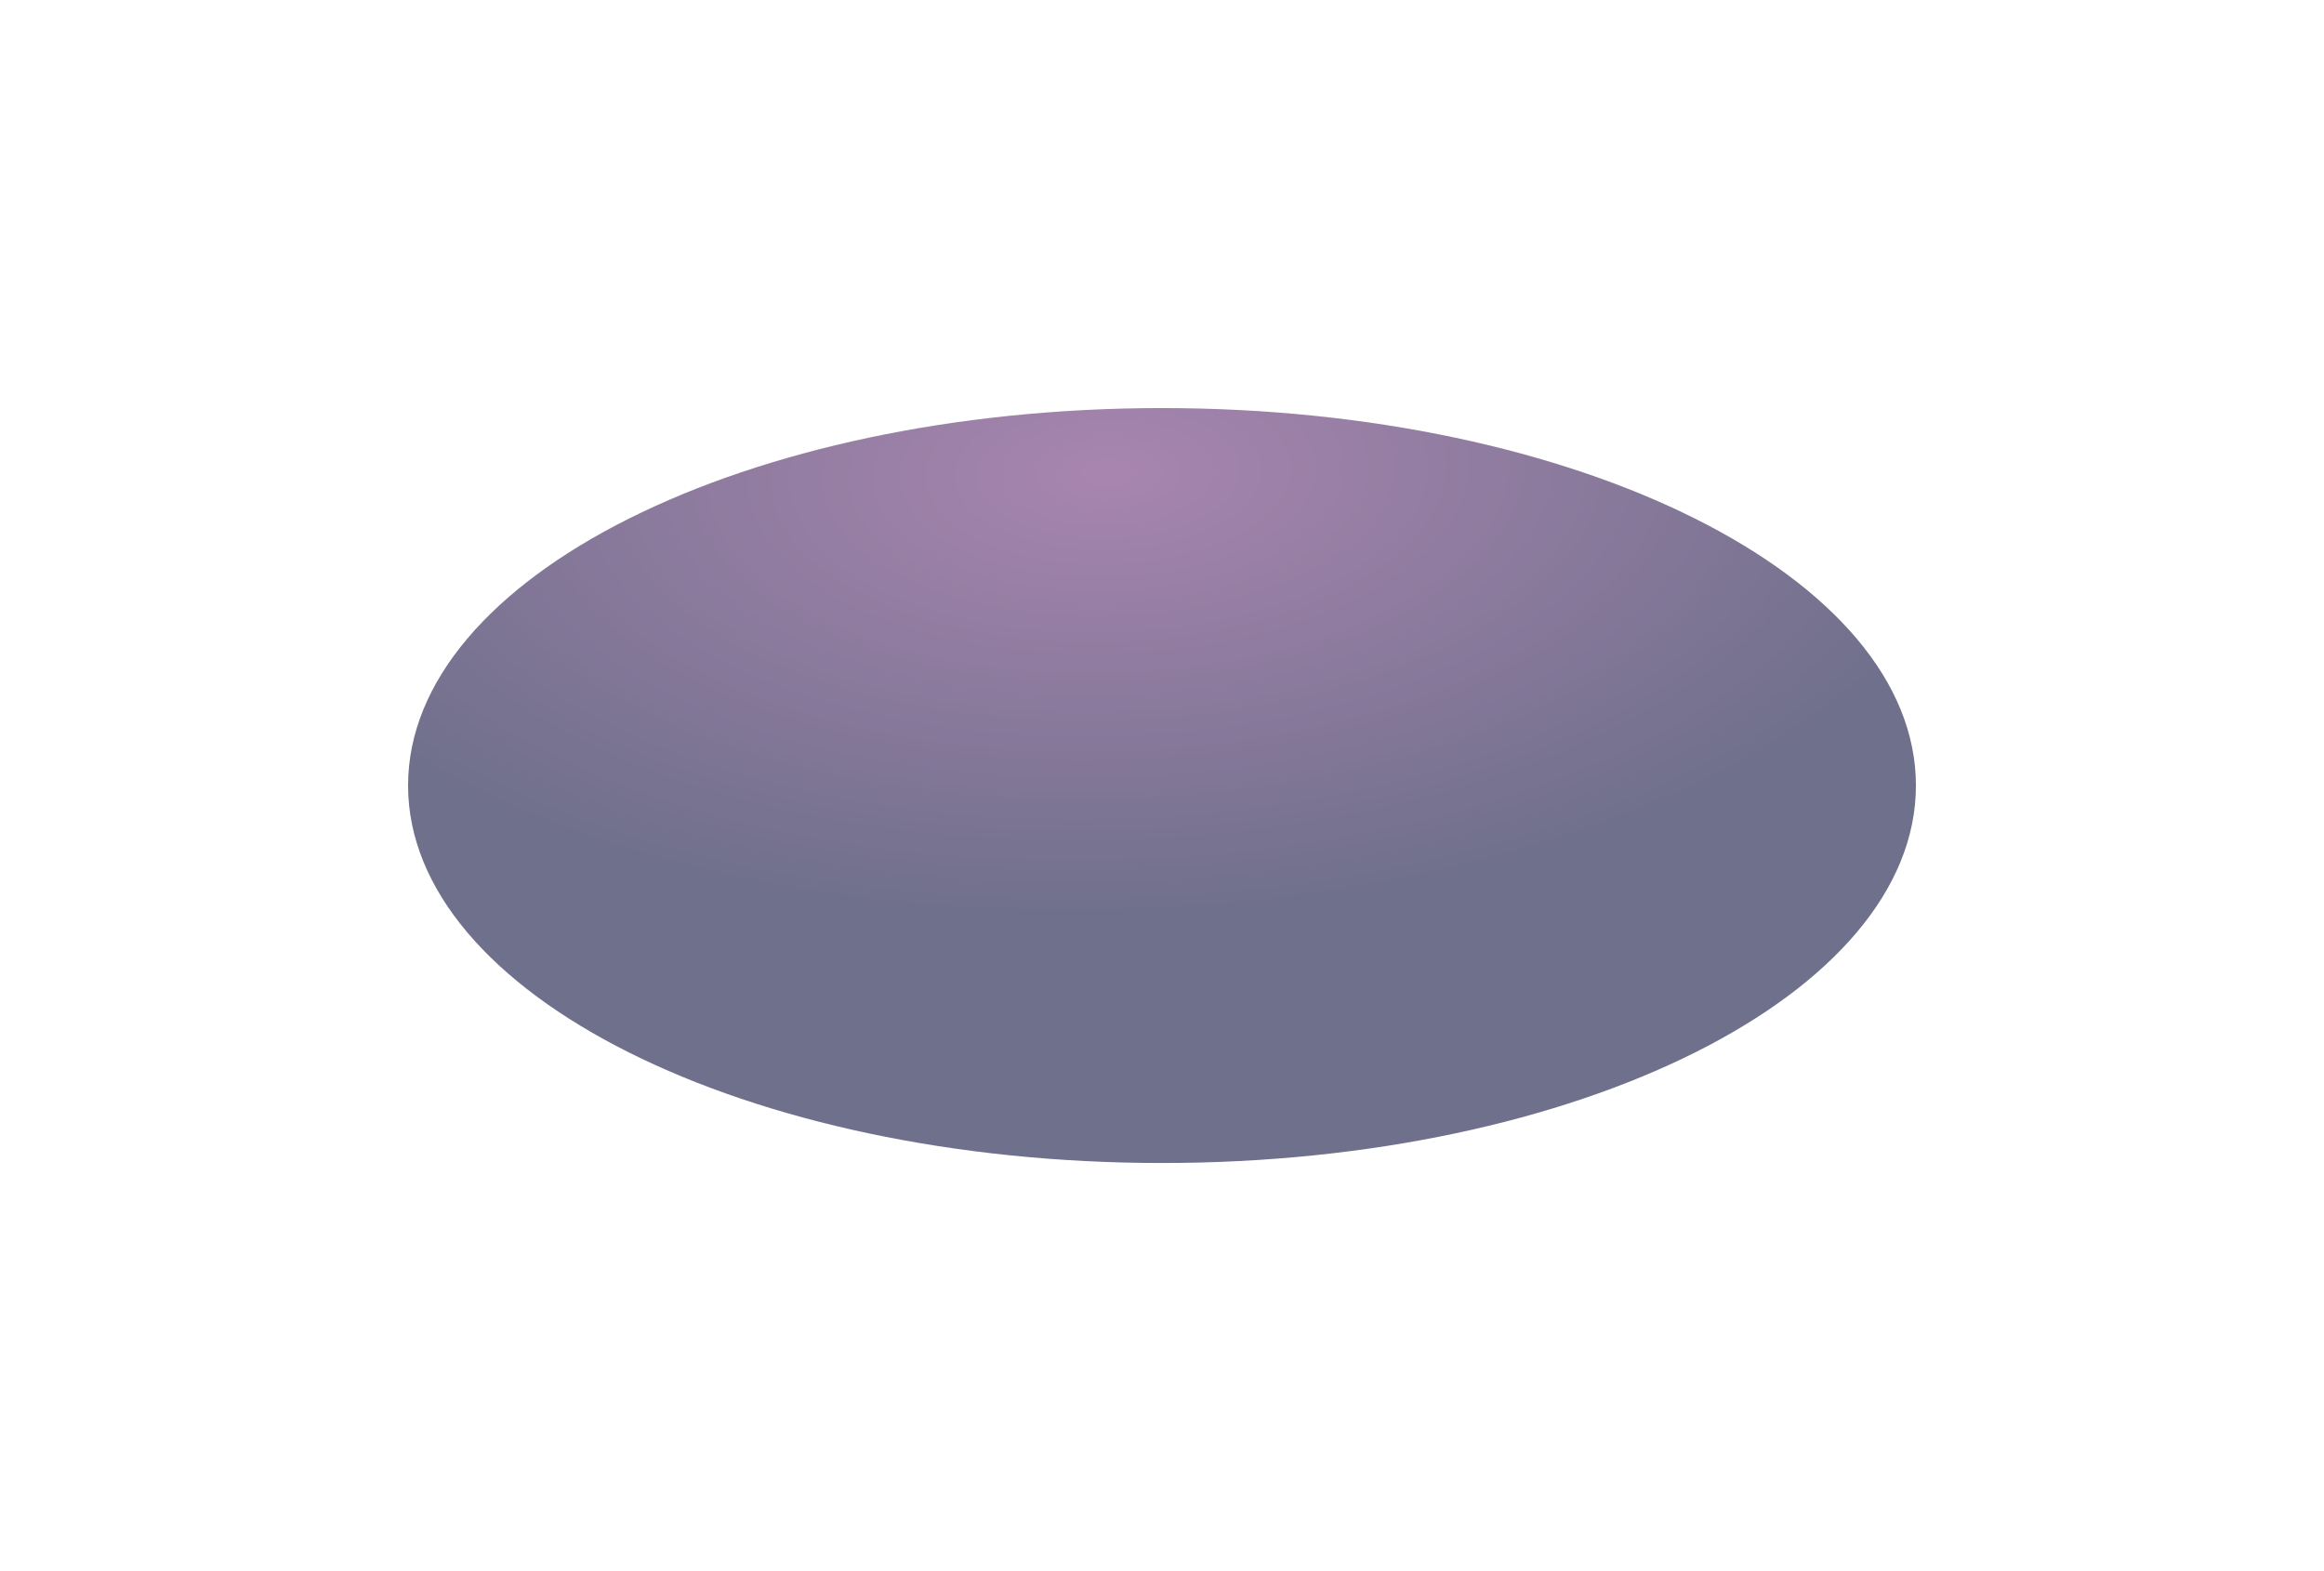 <svg width="1139" height="770" viewBox="0 0 1139 770" fill="none" xmlns="http://www.w3.org/2000/svg">
<g filter="url(#filter0_f_9_182)">
<path d="M939 385C939 487.173 773.569 570 569.5 570C365.431 570 200 487.173 200 385C200 282.827 365.431 200 569.5 200C773.569 200 939 282.827 939 385Z" fill="url(#paint0_radial_9_182)" fill-opacity="0.6"/>
</g>
<defs>
<filter id="filter0_f_9_182" x="0" y="0" width="1139" height="770" filterUnits="userSpaceOnUse" color-interpolation-filters="sRGB">
<feFlood flood-opacity="0" result="BackgroundImageFix"/>
<feBlend mode="normal" in="SourceGraphic" in2="BackgroundImageFix" result="shape"/>
<feGaussianBlur stdDeviation="100" result="effect1_foregroundBlur_9_182"/>
</filter>
<radialGradient id="paint0_radial_9_182" cx="0" cy="0" r="1" gradientUnits="userSpaceOnUse" gradientTransform="translate(543.635 231.45) rotate(88.459) scale(219.86 438.887)">
<stop stop-color="#6E3479"/>
<stop offset="1" stop-color="#0F103F"/>
</radialGradient>
</defs>
</svg>
